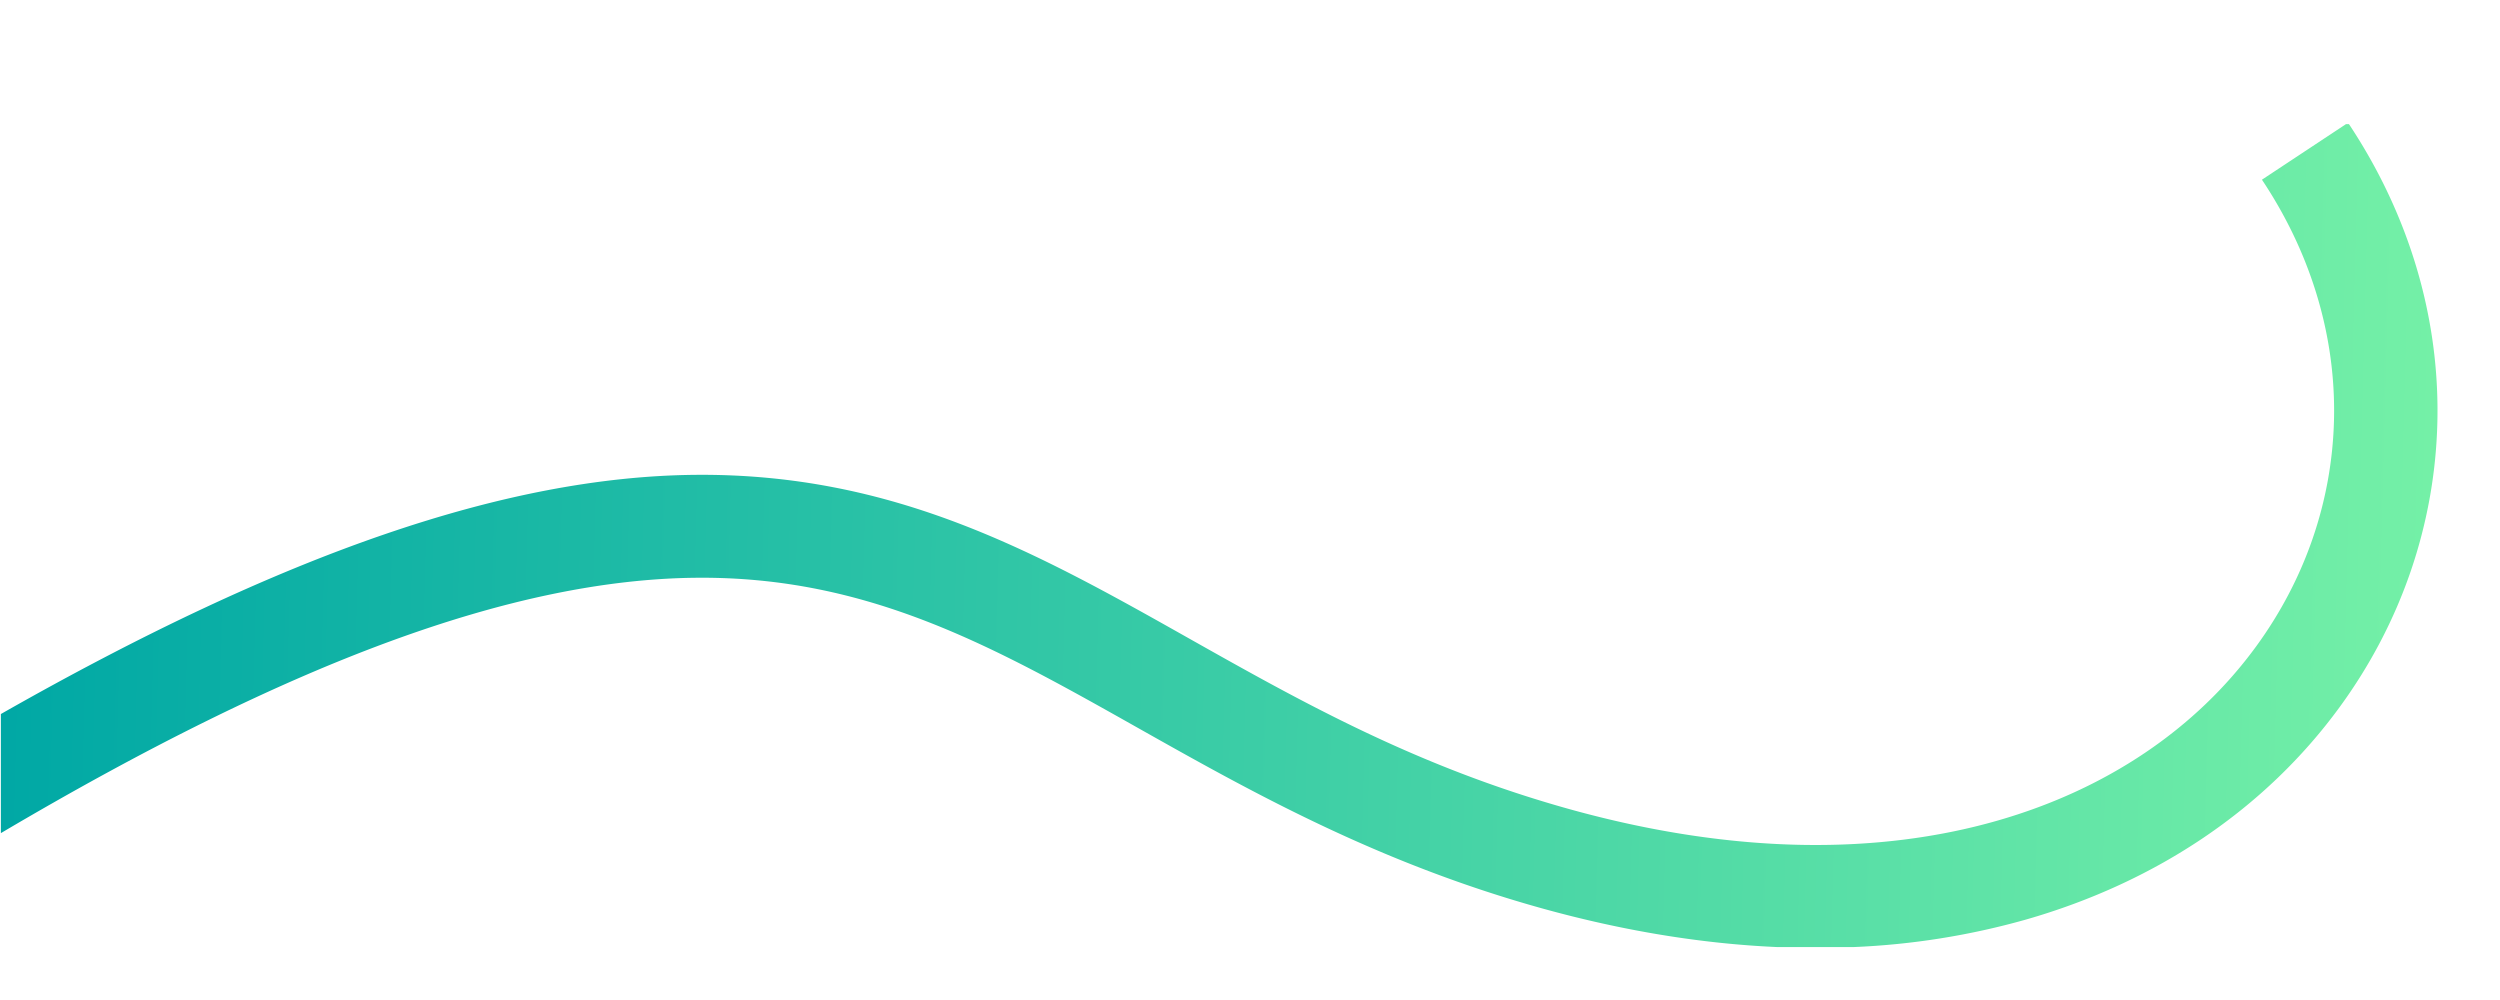 <svg xmlns="http://www.w3.org/2000/svg" xmlns:xlink="http://www.w3.org/1999/xlink" width="1440" height="576" viewBox="0 0 1440 576">
  <defs>
    <linearGradient id="linear-gradient" x1="1" y1="0.468" x2="0" y2="0.459" gradientUnits="objectBoundingBox">
      <stop offset="0" stop-color="#74f0a7"/>
      <stop offset="1" stop-color="#00a8a5"/>
    </linearGradient>
  </defs>
  <g id="Groupe_8040" data-name="Groupe 8040" transform="translate(0 -195)">
    <path id="Intersection_1" data-name="Intersection 1" d="M5422.391,1203.793c-43.409-1.92-88.75-9.377-135-22.215-95.407-26.484-168.416-67.62-232.83-103.912-83.345-46.961-155.341-87.508-254.647-86.583-104.556.982-232.53,47.872-400.464,147.091v-68.6c162.889-92.716,291.235-136.751,399.9-137.772,115.3-1.054,197.513,45.235,284.543,94.272,64.449,36.313,131.092,73.862,219.49,98.4,46.538,12.916,91.782,19.807,134.476,20.48,39.474.63,76.942-4.057,111.366-13.908,62.826-17.974,114.442-52.7,149.267-100.429,28.153-38.583,43.657-83.6,44.831-130.19q.071-2.823.071-5.645c0-46.274-14.314-92.134-41.57-132.983l48.407-32.007h1.726c33.452,50.45,51.007,107.347,50.992,165.044q0,3.537-.09,7.077c-1.481,58.648-20.909,115.2-56.185,163.546-42.7,58.52-105.291,100.9-181,122.564a430.343,430.343,0,0,1-98.817,15.769Z" transform="translate(-4398.949 -463.293)" stroke="rgba(0,0,0,0)" stroke-miterlimit="10" stroke-width="1" fill="url(#linear-gradient)"/>
    <rect id="Rectangle_869" data-name="Rectangle 869" width="1440" height="576" transform="translate(0 195)" fill="none"/>
  </g>
</svg>
